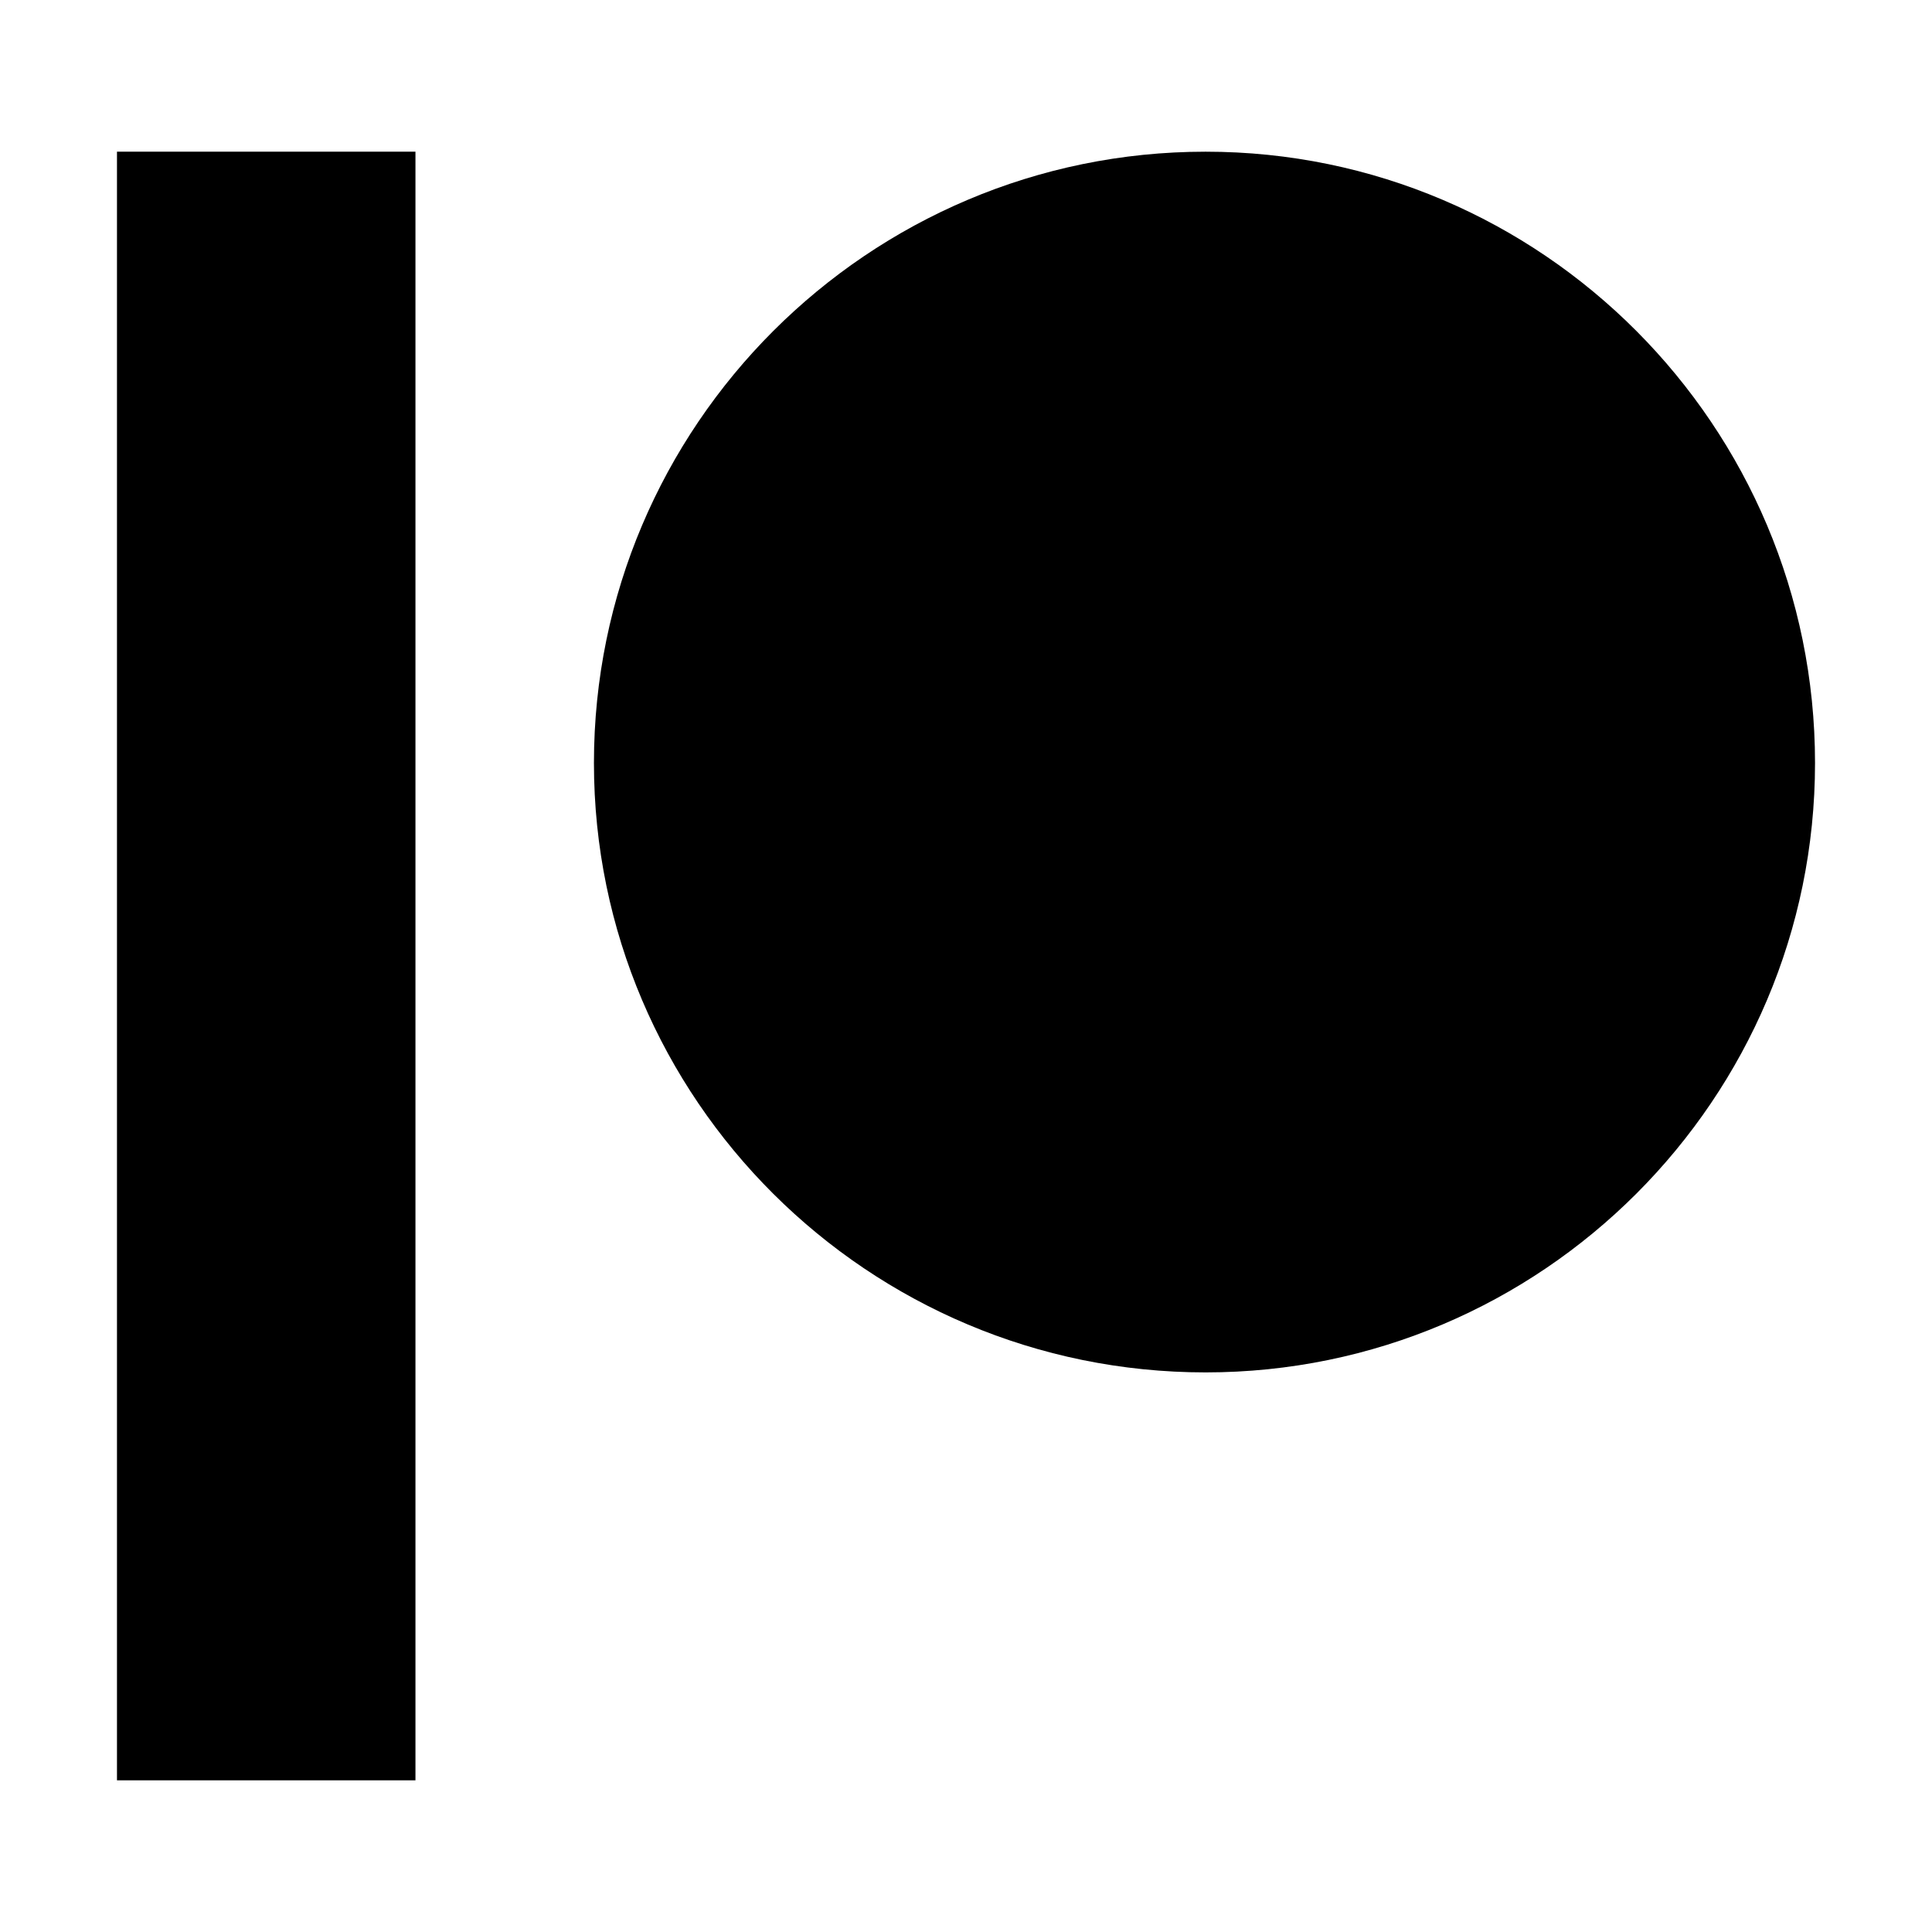 <?xml version="1.0" encoding="utf-8"?>
<!-- Generator: Adobe Illustrator 22.1.0, SVG Export Plug-In . SVG Version: 6.00 Build 0)  -->
<svg version="1.1" id="Layer_1" xmlns="http://www.w3.org/2000/svg" xmlns:xlink="http://www.w3.org/1999/xlink" x="0px" y="0px"
	 viewBox="0 0 512 512" style="enable-background:new 0 0 512 512;" xml:space="preserve">
<g>
	<path d="M481,202.2c0,89-72.4,161.5-161.5,161.5c-89.4,0-162.1-72.4-162.1-161.5c0-89.3,72.7-162,162.1-162
		C408.6,40.2,481,112.9,481,202.2z M31,471.8h79.1V40.2H31V471.8z"/>
</g>
</svg>
